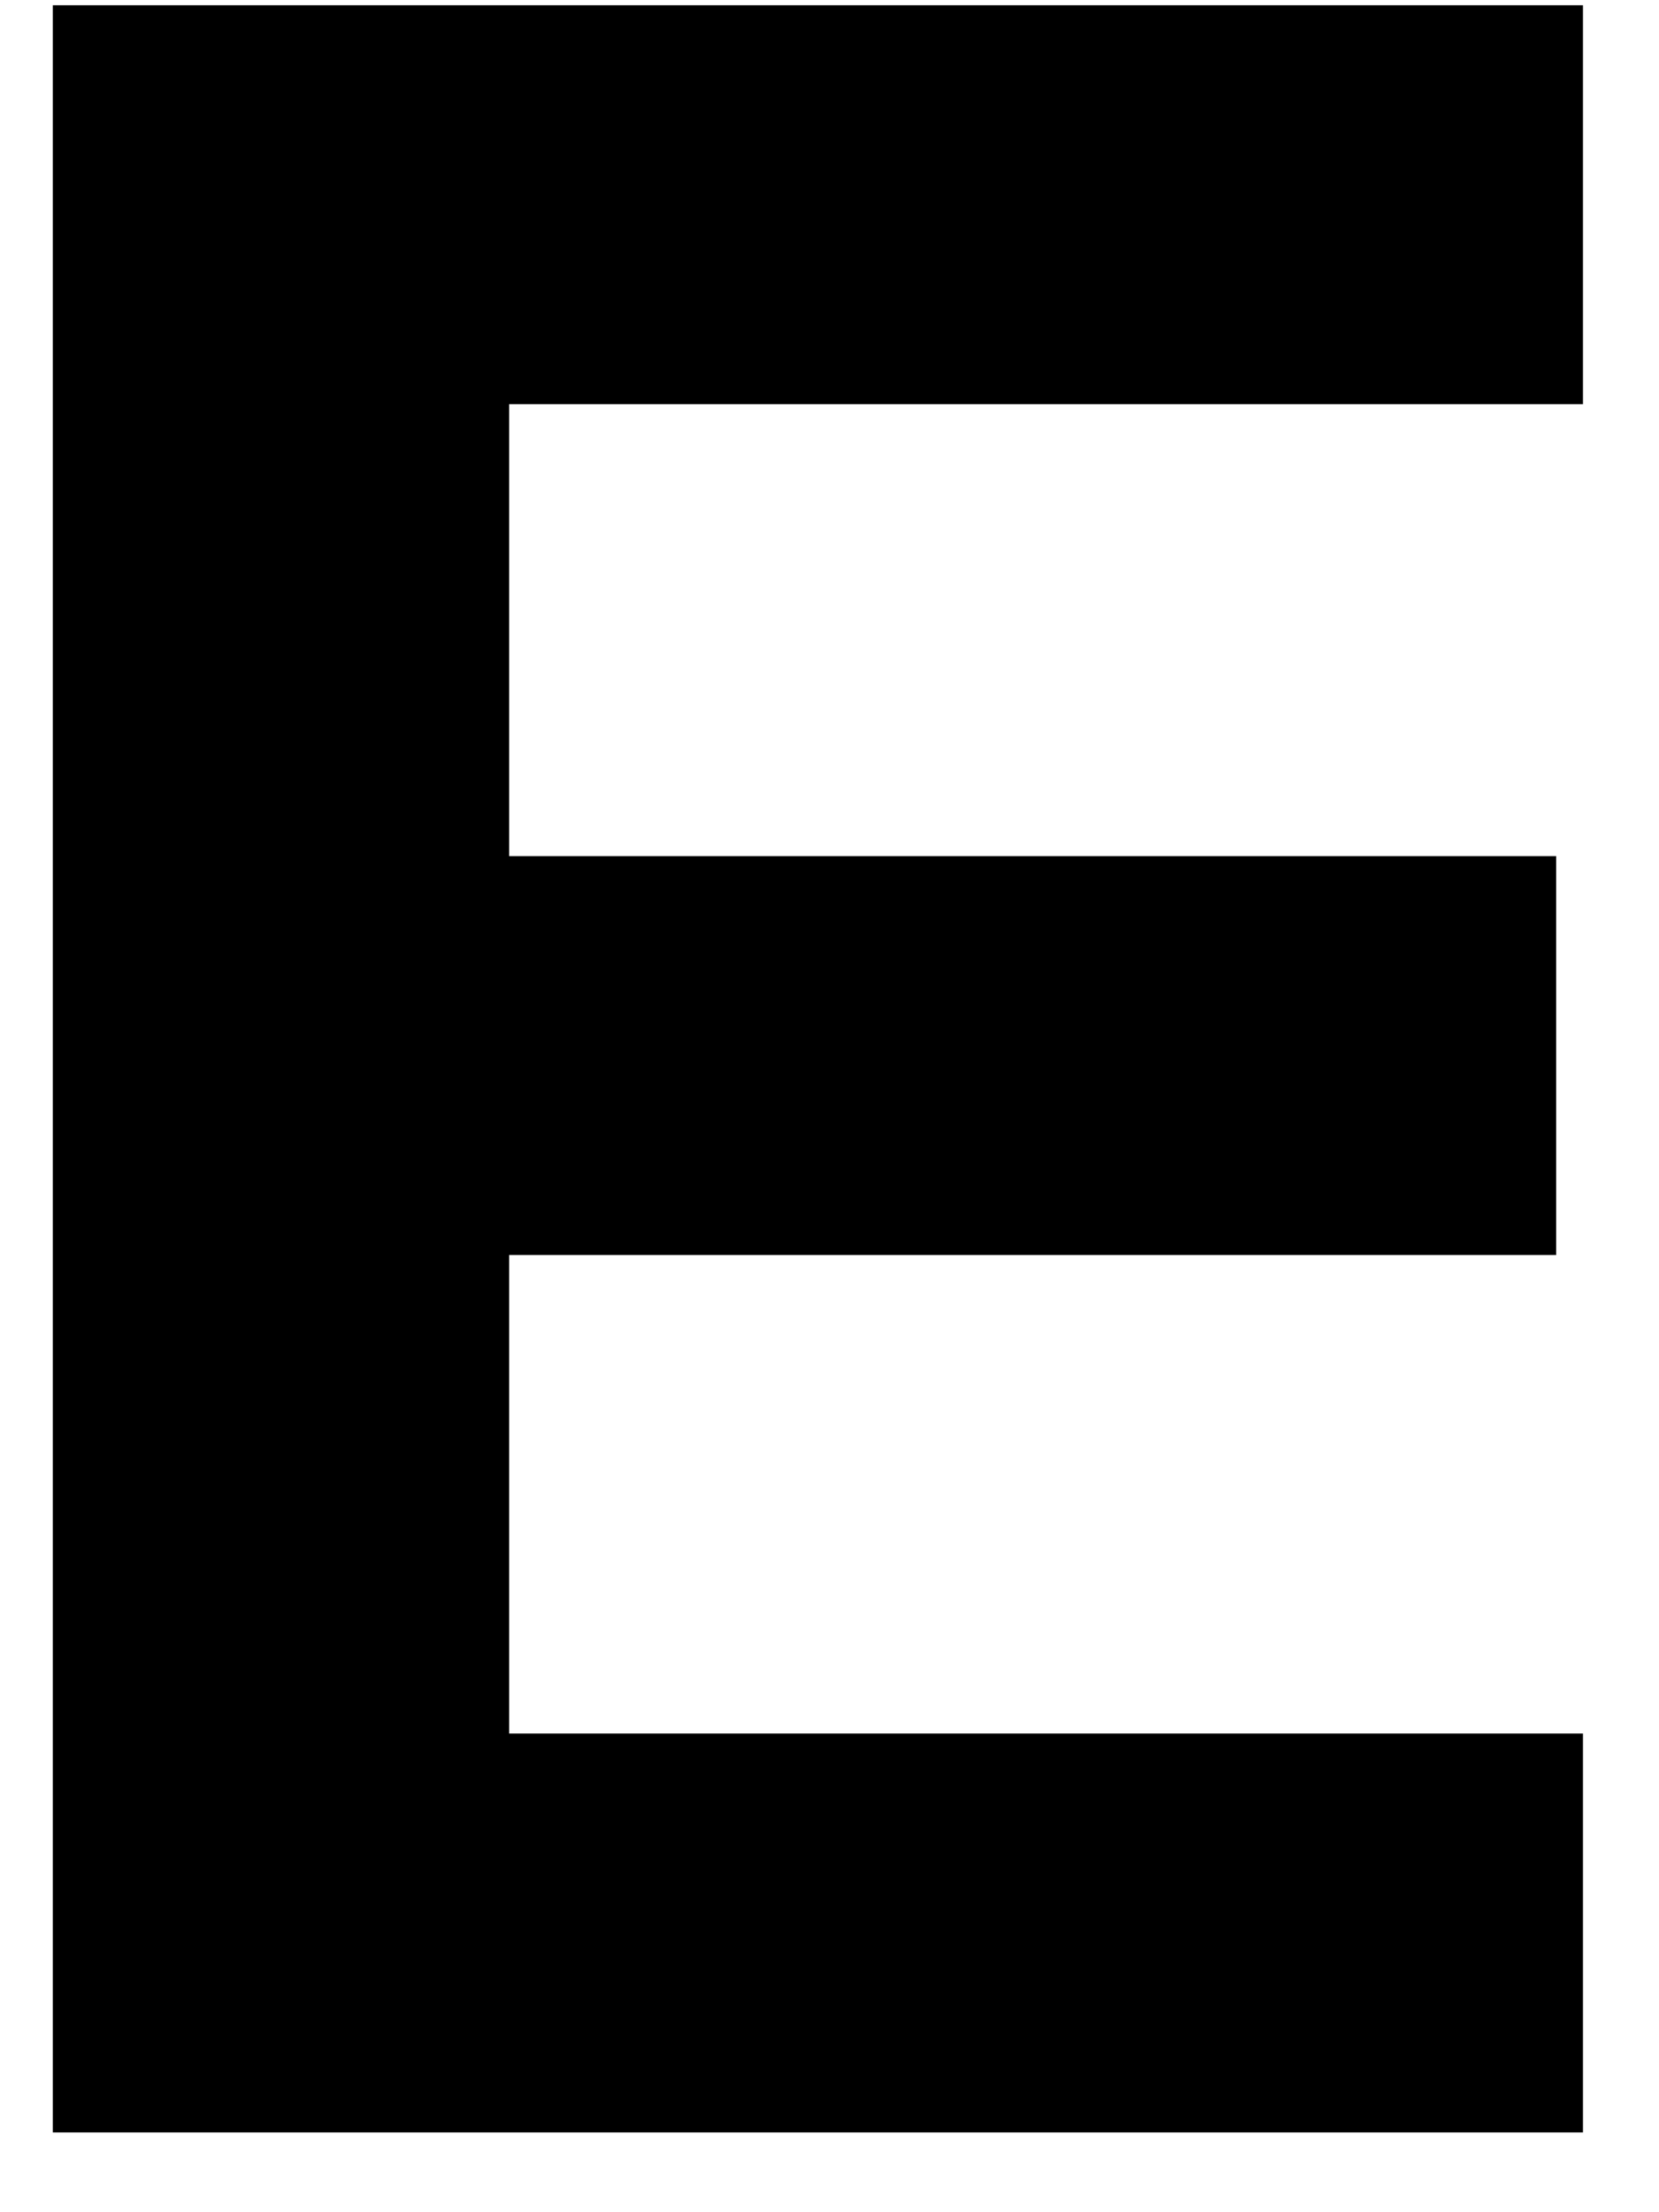 <svg width="12" height="16" viewBox="0 0 12 16" fill="none" xmlns="http://www.w3.org/2000/svg">
    <path d="M0.382 15.423V0.038H11.45V2.923H3.683V6.192H11.256V9.077H3.683V12.538H11.45V15.423H0.382Z" fill="black" />
</svg>